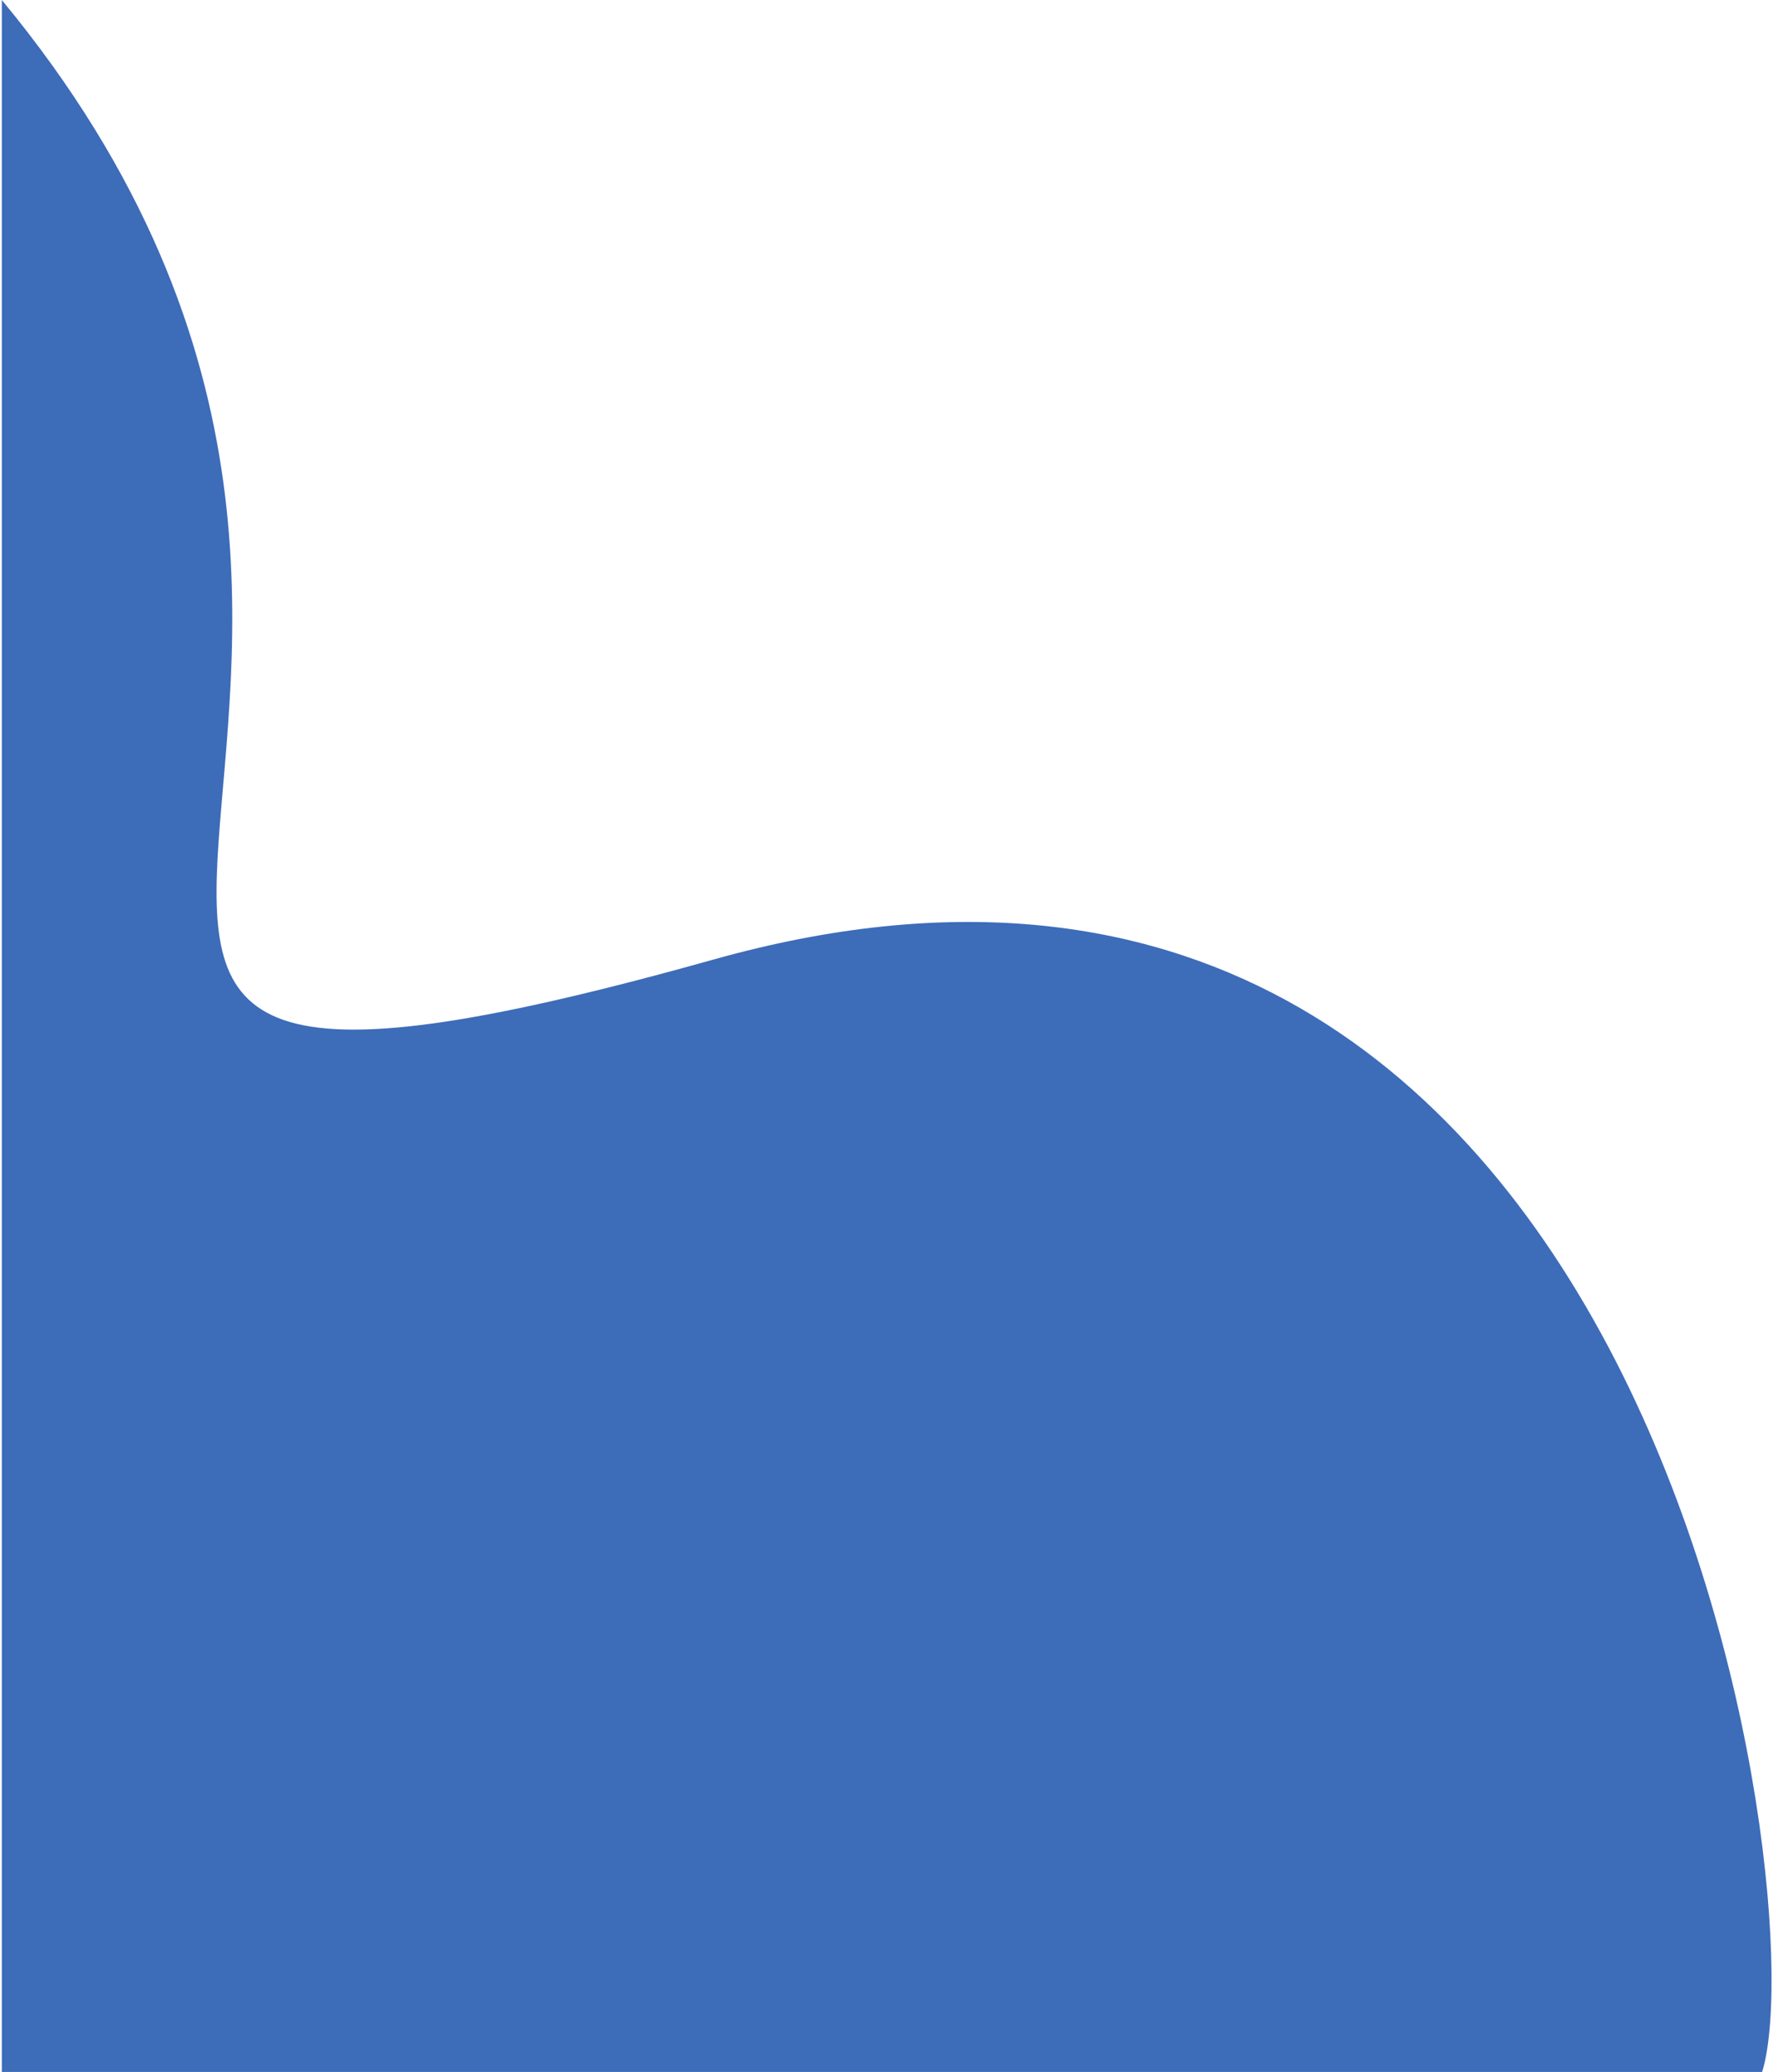 <svg width="487" height="569" viewBox="0 0 487 569" fill="none" xmlns="http://www.w3.org/2000/svg">
<path d="M196 263.5C-64.5 336.5 159.129 191.793 0.5 0V570.5H483.5C500.099 527.494 456.5 190.5 196 263.5Z" fill="#3D6CB9"/>
</svg>
